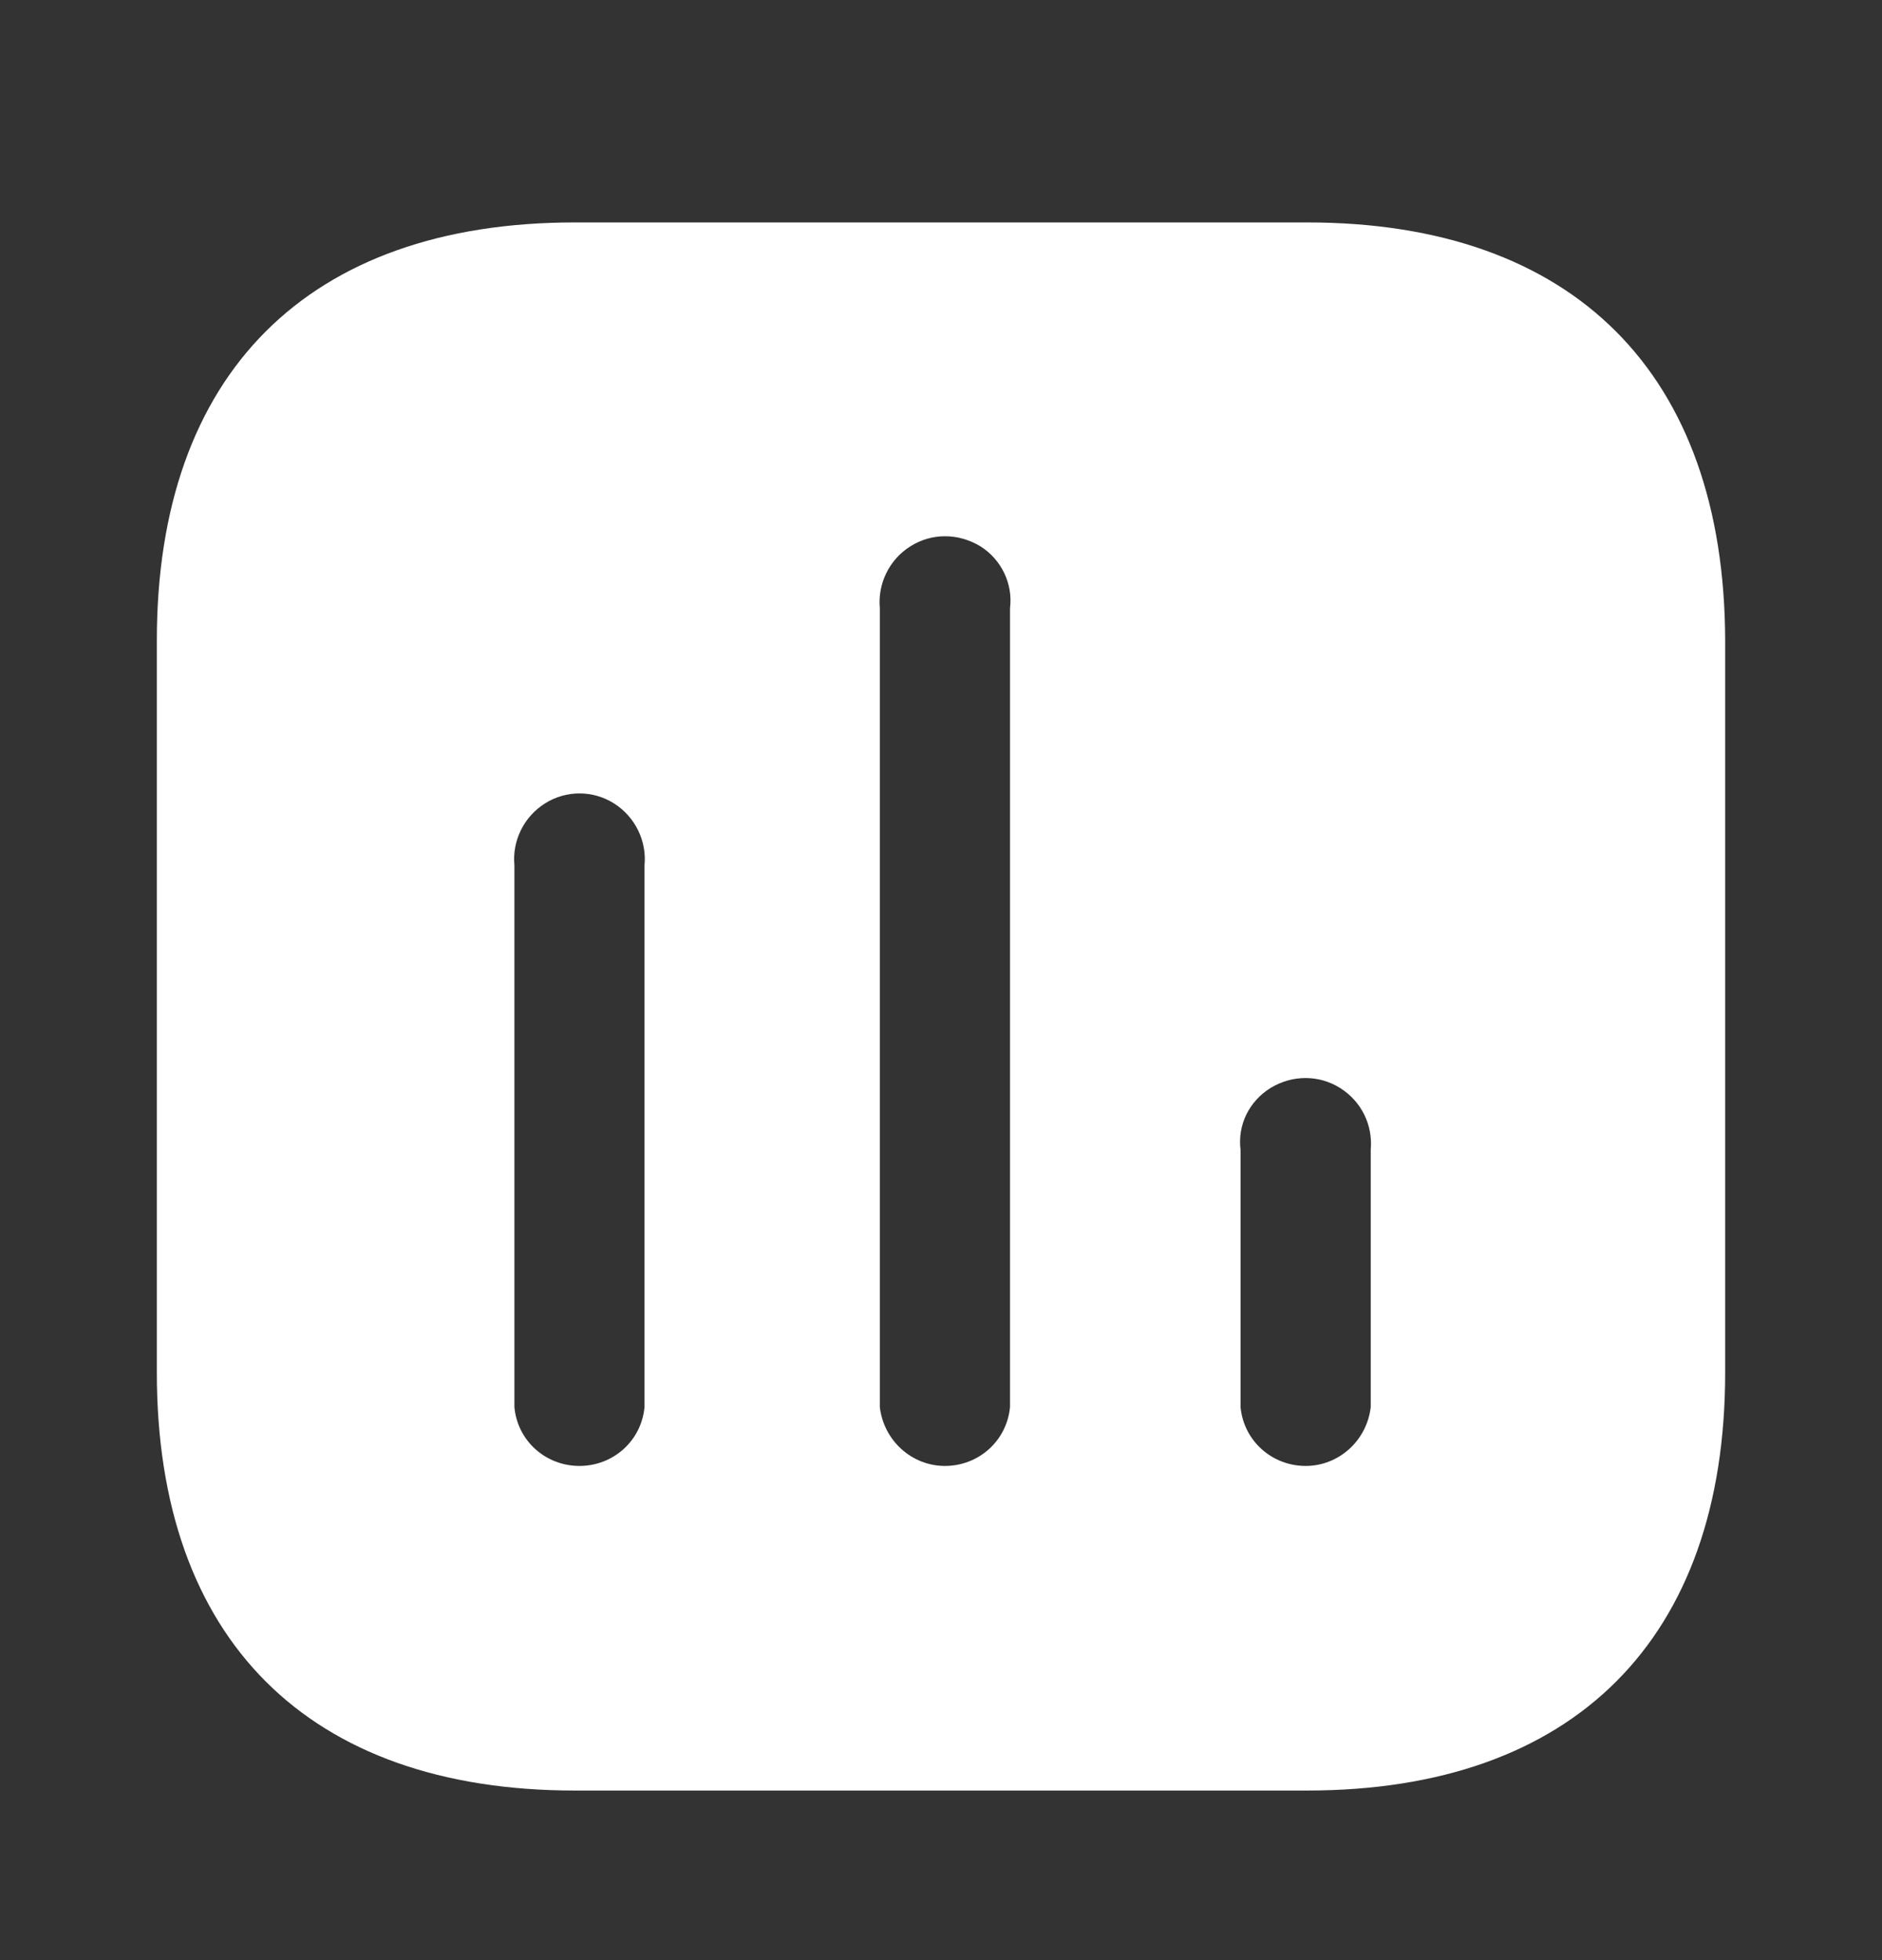 <svg width="24" height="25" viewBox="0 0 24 25" fill="none" xmlns="http://www.w3.org/2000/svg">
<rect x="0" y="0" width="24" height="25" fill="#333333" stroke="none"/>
<path fill-rule="evenodd" clip-rule="evenodd" d="M7.33 2.837H16.669C20.07 2.837 21.991 4.766 22 8.167V17.507C22 20.907 20.07 22.837 16.669 22.837H7.33C3.929 22.837 2 20.907 2 17.507V8.167C2 4.766 3.929 2.837 7.33 2.837ZM12.05 18.697C12.48 18.697 12.839 18.377 12.88 17.947V7.757C12.919 7.447 12.771 7.136 12.501 6.967C12.22 6.797 11.88 6.797 11.611 6.967C11.339 7.136 11.191 7.447 11.22 7.757V17.947C11.271 18.377 11.63 18.697 12.05 18.697ZM16.651 18.697C17.07 18.697 17.43 18.377 17.48 17.947V14.667C17.509 14.346 17.36 14.047 17.09 13.877C16.82 13.707 16.48 13.707 16.201 13.877C15.93 14.047 15.78 14.346 15.82 14.667V17.947C15.861 18.377 16.22 18.697 16.651 18.697ZM8.219 17.947C8.179 18.377 7.82 18.697 7.389 18.697C6.959 18.697 6.599 18.377 6.56 17.947V11.037C6.53 10.726 6.679 10.417 6.95 10.247C7.219 10.077 7.56 10.077 7.83 10.247C8.099 10.417 8.25 10.726 8.219 11.037V17.947Z" fill="white"/>
</svg>
